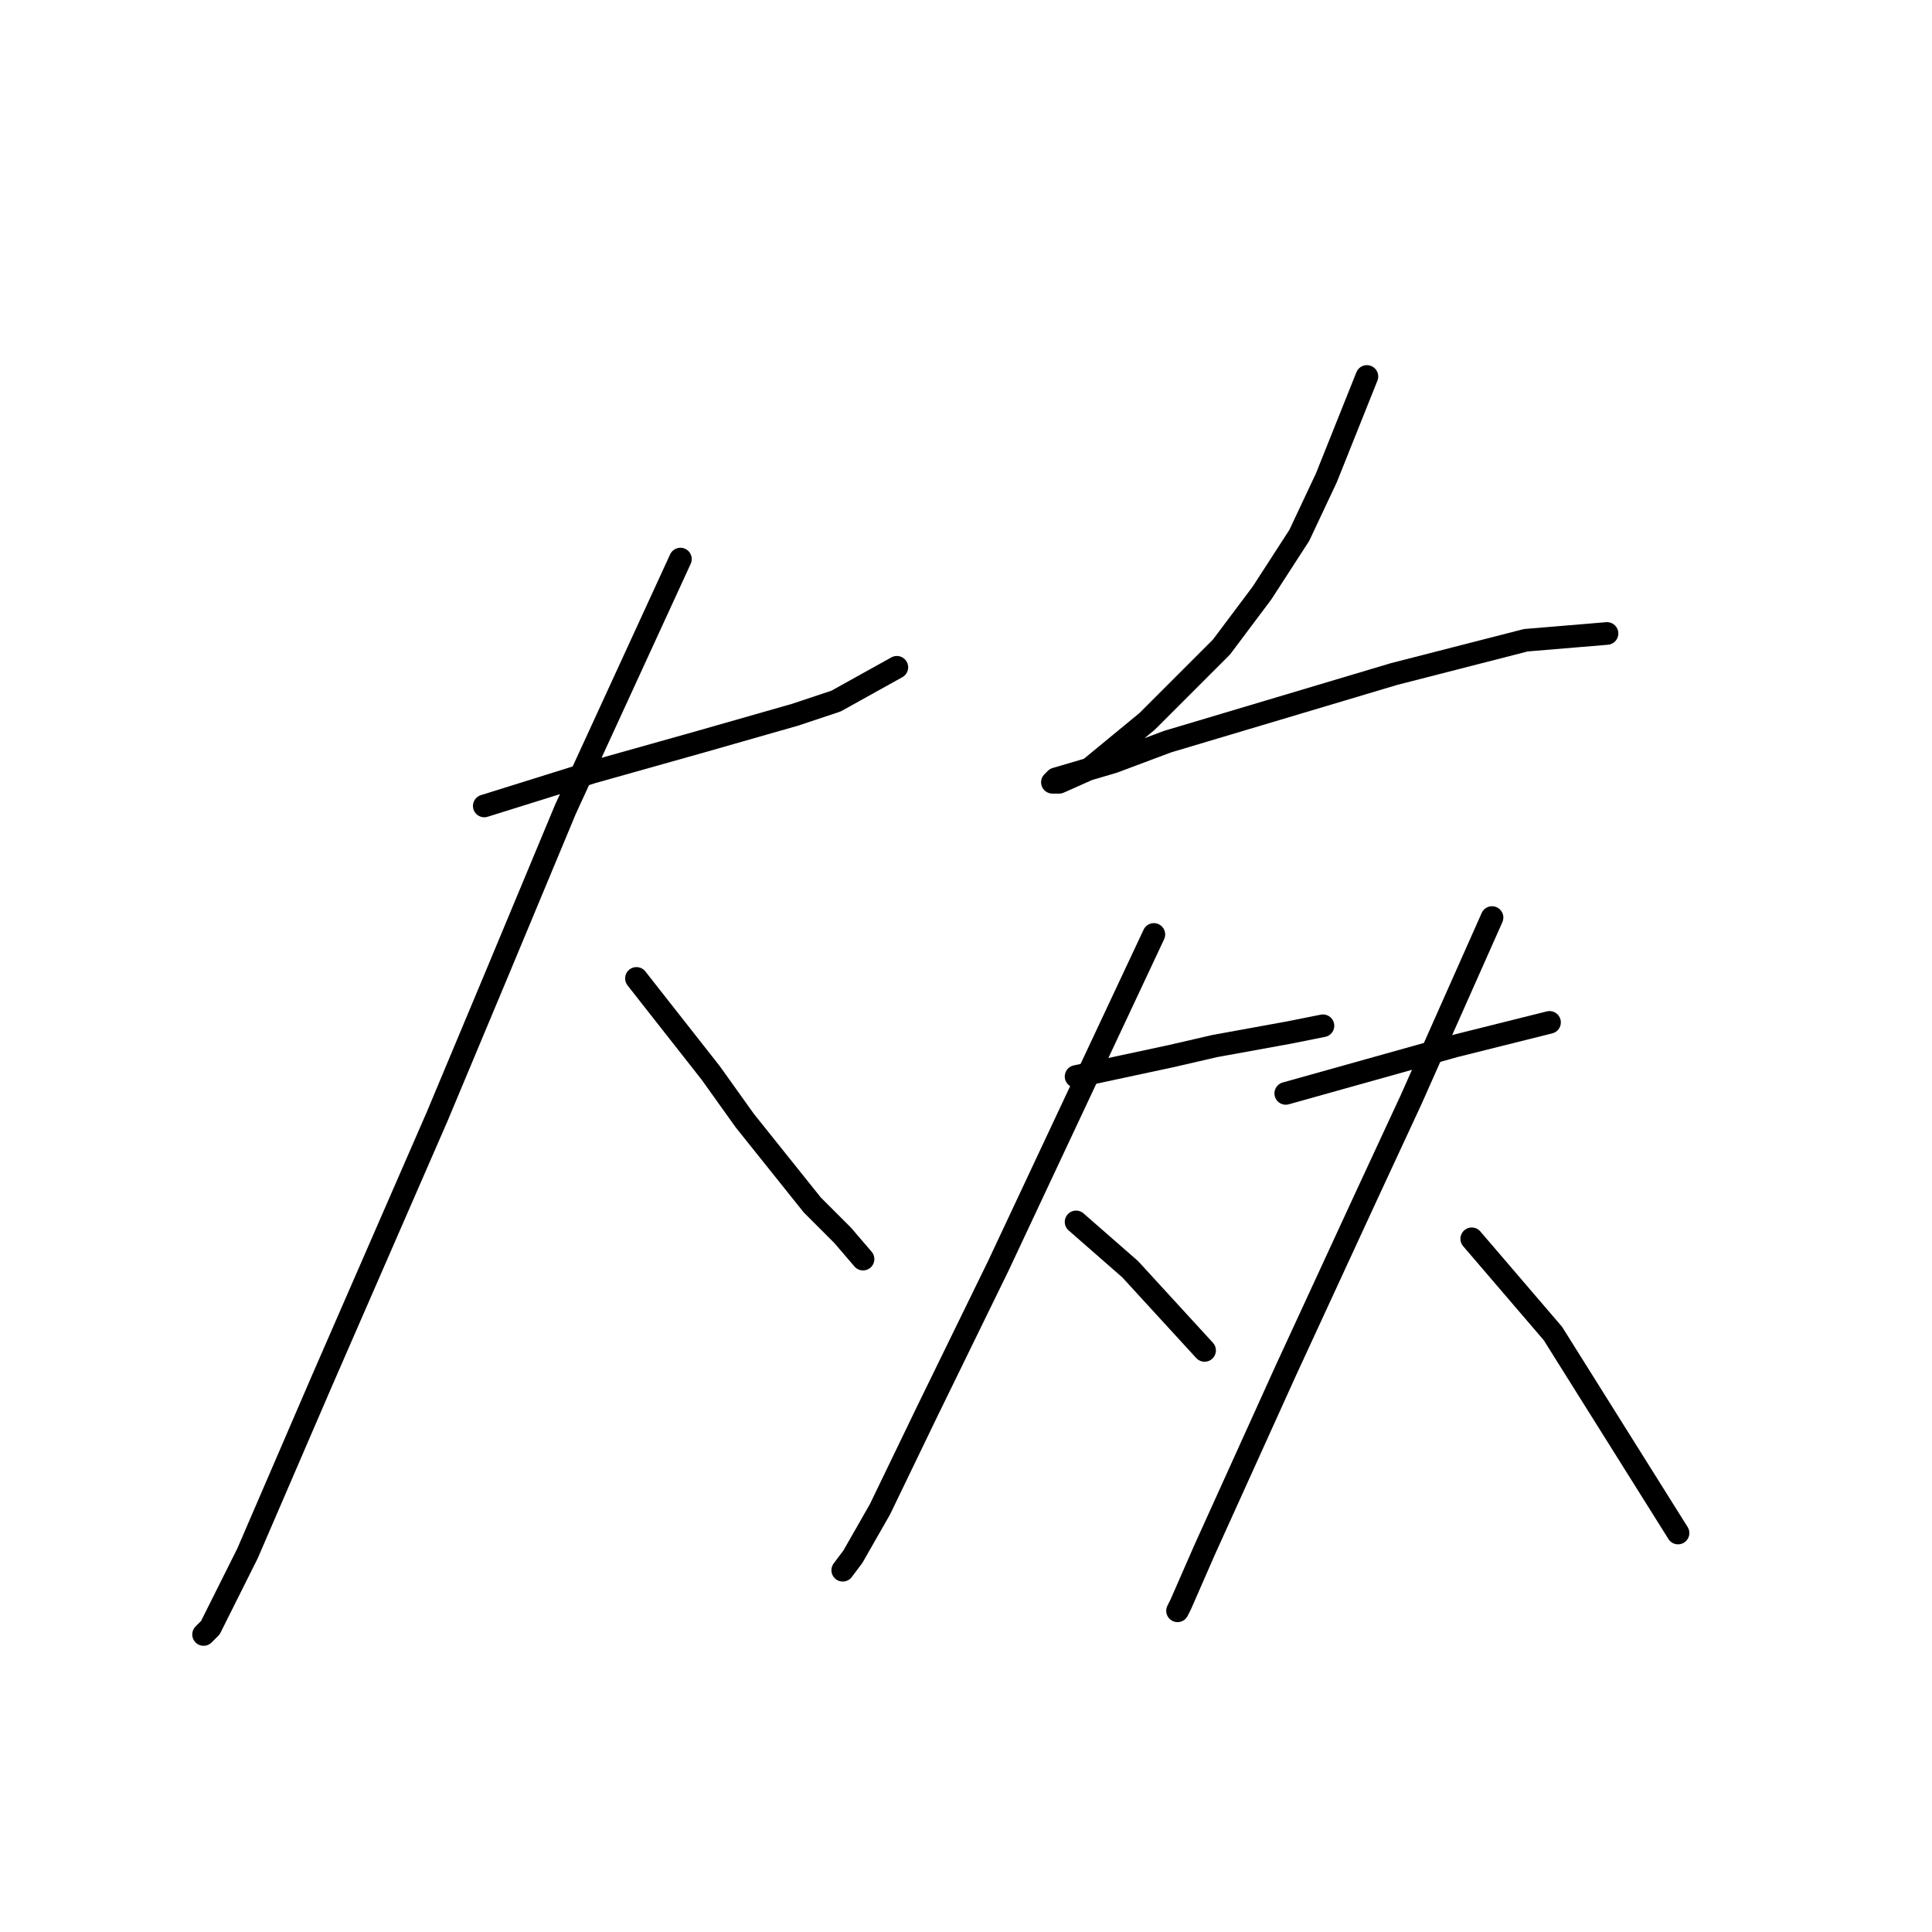 <?xml version="1.0" standalone="no"?>
    <svg width="256" height="256" xmlns="http://www.w3.org/2000/svg" version="1.1">
    <polyline stroke="black" stroke-width="3" stroke-linecap="round" fill="transparent" stroke-linejoin="round" points="64.169 106.792 71.338 104.552 78.508 102.311 92.847 98.278 105.394 94.694 110.771 92.901 118.837 88.42 118.837 88.42 " />
        <polyline stroke="black" stroke-width="3" stroke-linecap="round" fill="transparent" stroke-linejoin="round" points="90.159 74.081 82.541 90.661 74.923 107.24 65.961 128.749 57.895 148.018 42.66 182.969 32.802 205.823 27.872 215.681 26.976 216.577 26.976 216.577 " />
        <polyline stroke="black" stroke-width="3" stroke-linecap="round" fill="transparent" stroke-linejoin="round" points="84.333 129.645 89.262 135.919 94.191 142.192 98.672 148.466 107.634 159.668 111.667 163.701 114.356 166.838 114.356 166.838 " />
        <polyline stroke="black" stroke-width="3" stroke-linecap="round" fill="transparent" stroke-linejoin="round" points="181.123 49.883 178.434 56.605 175.746 63.326 172.161 70.944 167.232 78.562 161.855 85.731 151.996 95.59 144.379 101.863 140.346 103.656 139.45 103.656 139.898 103.207 147.515 100.967 154.685 98.278 184.708 89.316 202.184 84.835 212.938 83.939 212.938 83.939 " />
        <polyline stroke="black" stroke-width="3" stroke-linecap="round" fill="transparent" stroke-linejoin="round" points="142.586 142.64 148.86 141.296 155.133 139.952 160.958 138.607 170.817 136.815 175.298 135.919 175.298 135.919 " />
        <polyline stroke="black" stroke-width="3" stroke-linecap="round" fill="transparent" stroke-linejoin="round" points="152.893 123.82 142.586 145.777 132.28 167.734 122.87 187.002 116.596 199.997 113.012 206.271 111.667 208.063 111.667 208.063 " />
        <polyline stroke="black" stroke-width="3" stroke-linecap="round" fill="transparent" stroke-linejoin="round" points="142.586 161.909 146.171 165.045 149.756 168.182 159.614 178.936 159.614 178.936 " />
        <polyline stroke="black" stroke-width="3" stroke-linecap="round" fill="transparent" stroke-linejoin="round" points="170.369 144.881 181.571 141.744 192.774 138.607 205.32 135.471 205.32 135.471 " />
        <polyline stroke="black" stroke-width="3" stroke-linecap="round" fill="transparent" stroke-linejoin="round" points="197.703 121.58 192.325 133.678 186.948 145.777 181.123 158.324 170.369 181.625 159.614 205.374 156.477 212.544 156.029 213.44 156.029 213.44 " />
        <polyline stroke="black" stroke-width="3" stroke-linecap="round" fill="transparent" stroke-linejoin="round" points="195.014 164.149 200.391 170.423 205.768 176.696 222.348 203.134 222.348 203.134 " />
        </svg>